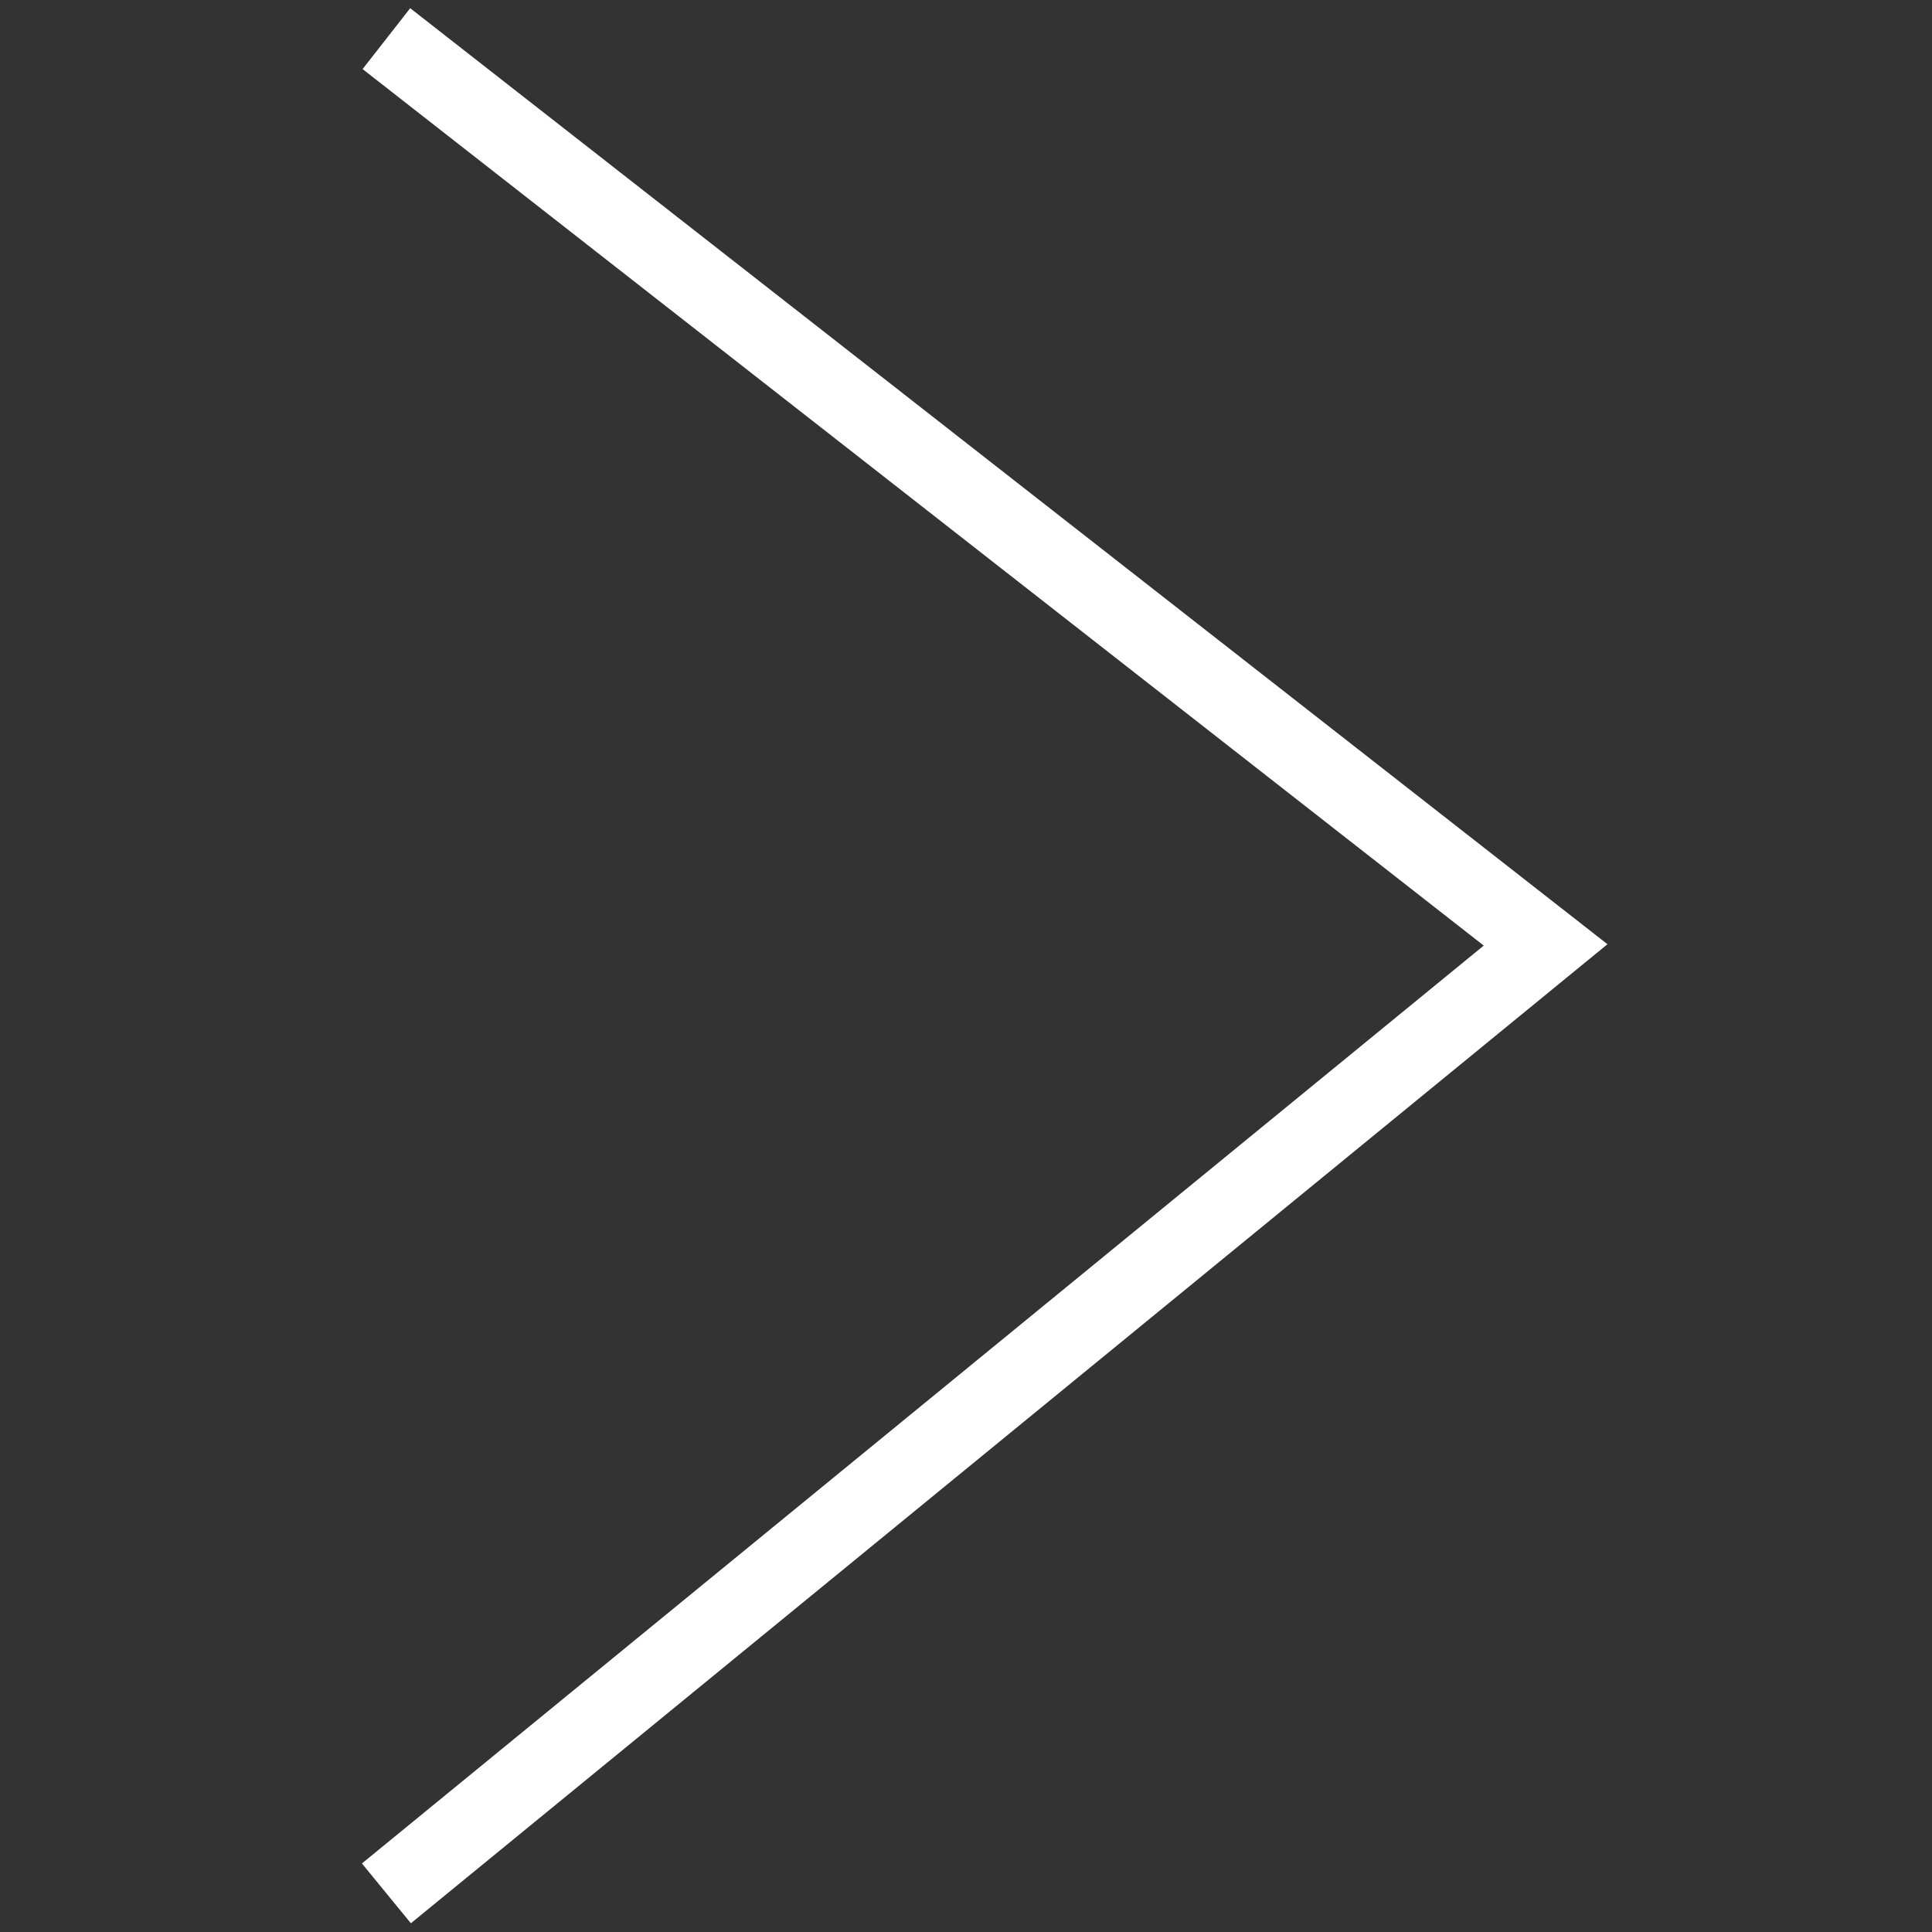 <?xml version="1.0" encoding="UTF-8"?>
<svg viewBox="0 0 50 50" version="1.1" xmlns="http://www.w3.org/2000/svg" xmlns:xlink="http://www.w3.org/1999/xlink">
    <rect x="0" y="0" width="50" height="50" fill="#333333" stroke="none"/>
    <defs></defs>
    <g id="RightArrow" stroke="none" stroke-width="1" fill="none" fill-rule="evenodd">
        <polyline id="Path-2" stroke="#FFFFFF" stroke-width="2" transform="translate(25, 25) rotate(-180) translate(-25, -25) " points="40 1 10 25.546 40 49"></polyline>
    </g>
</svg>